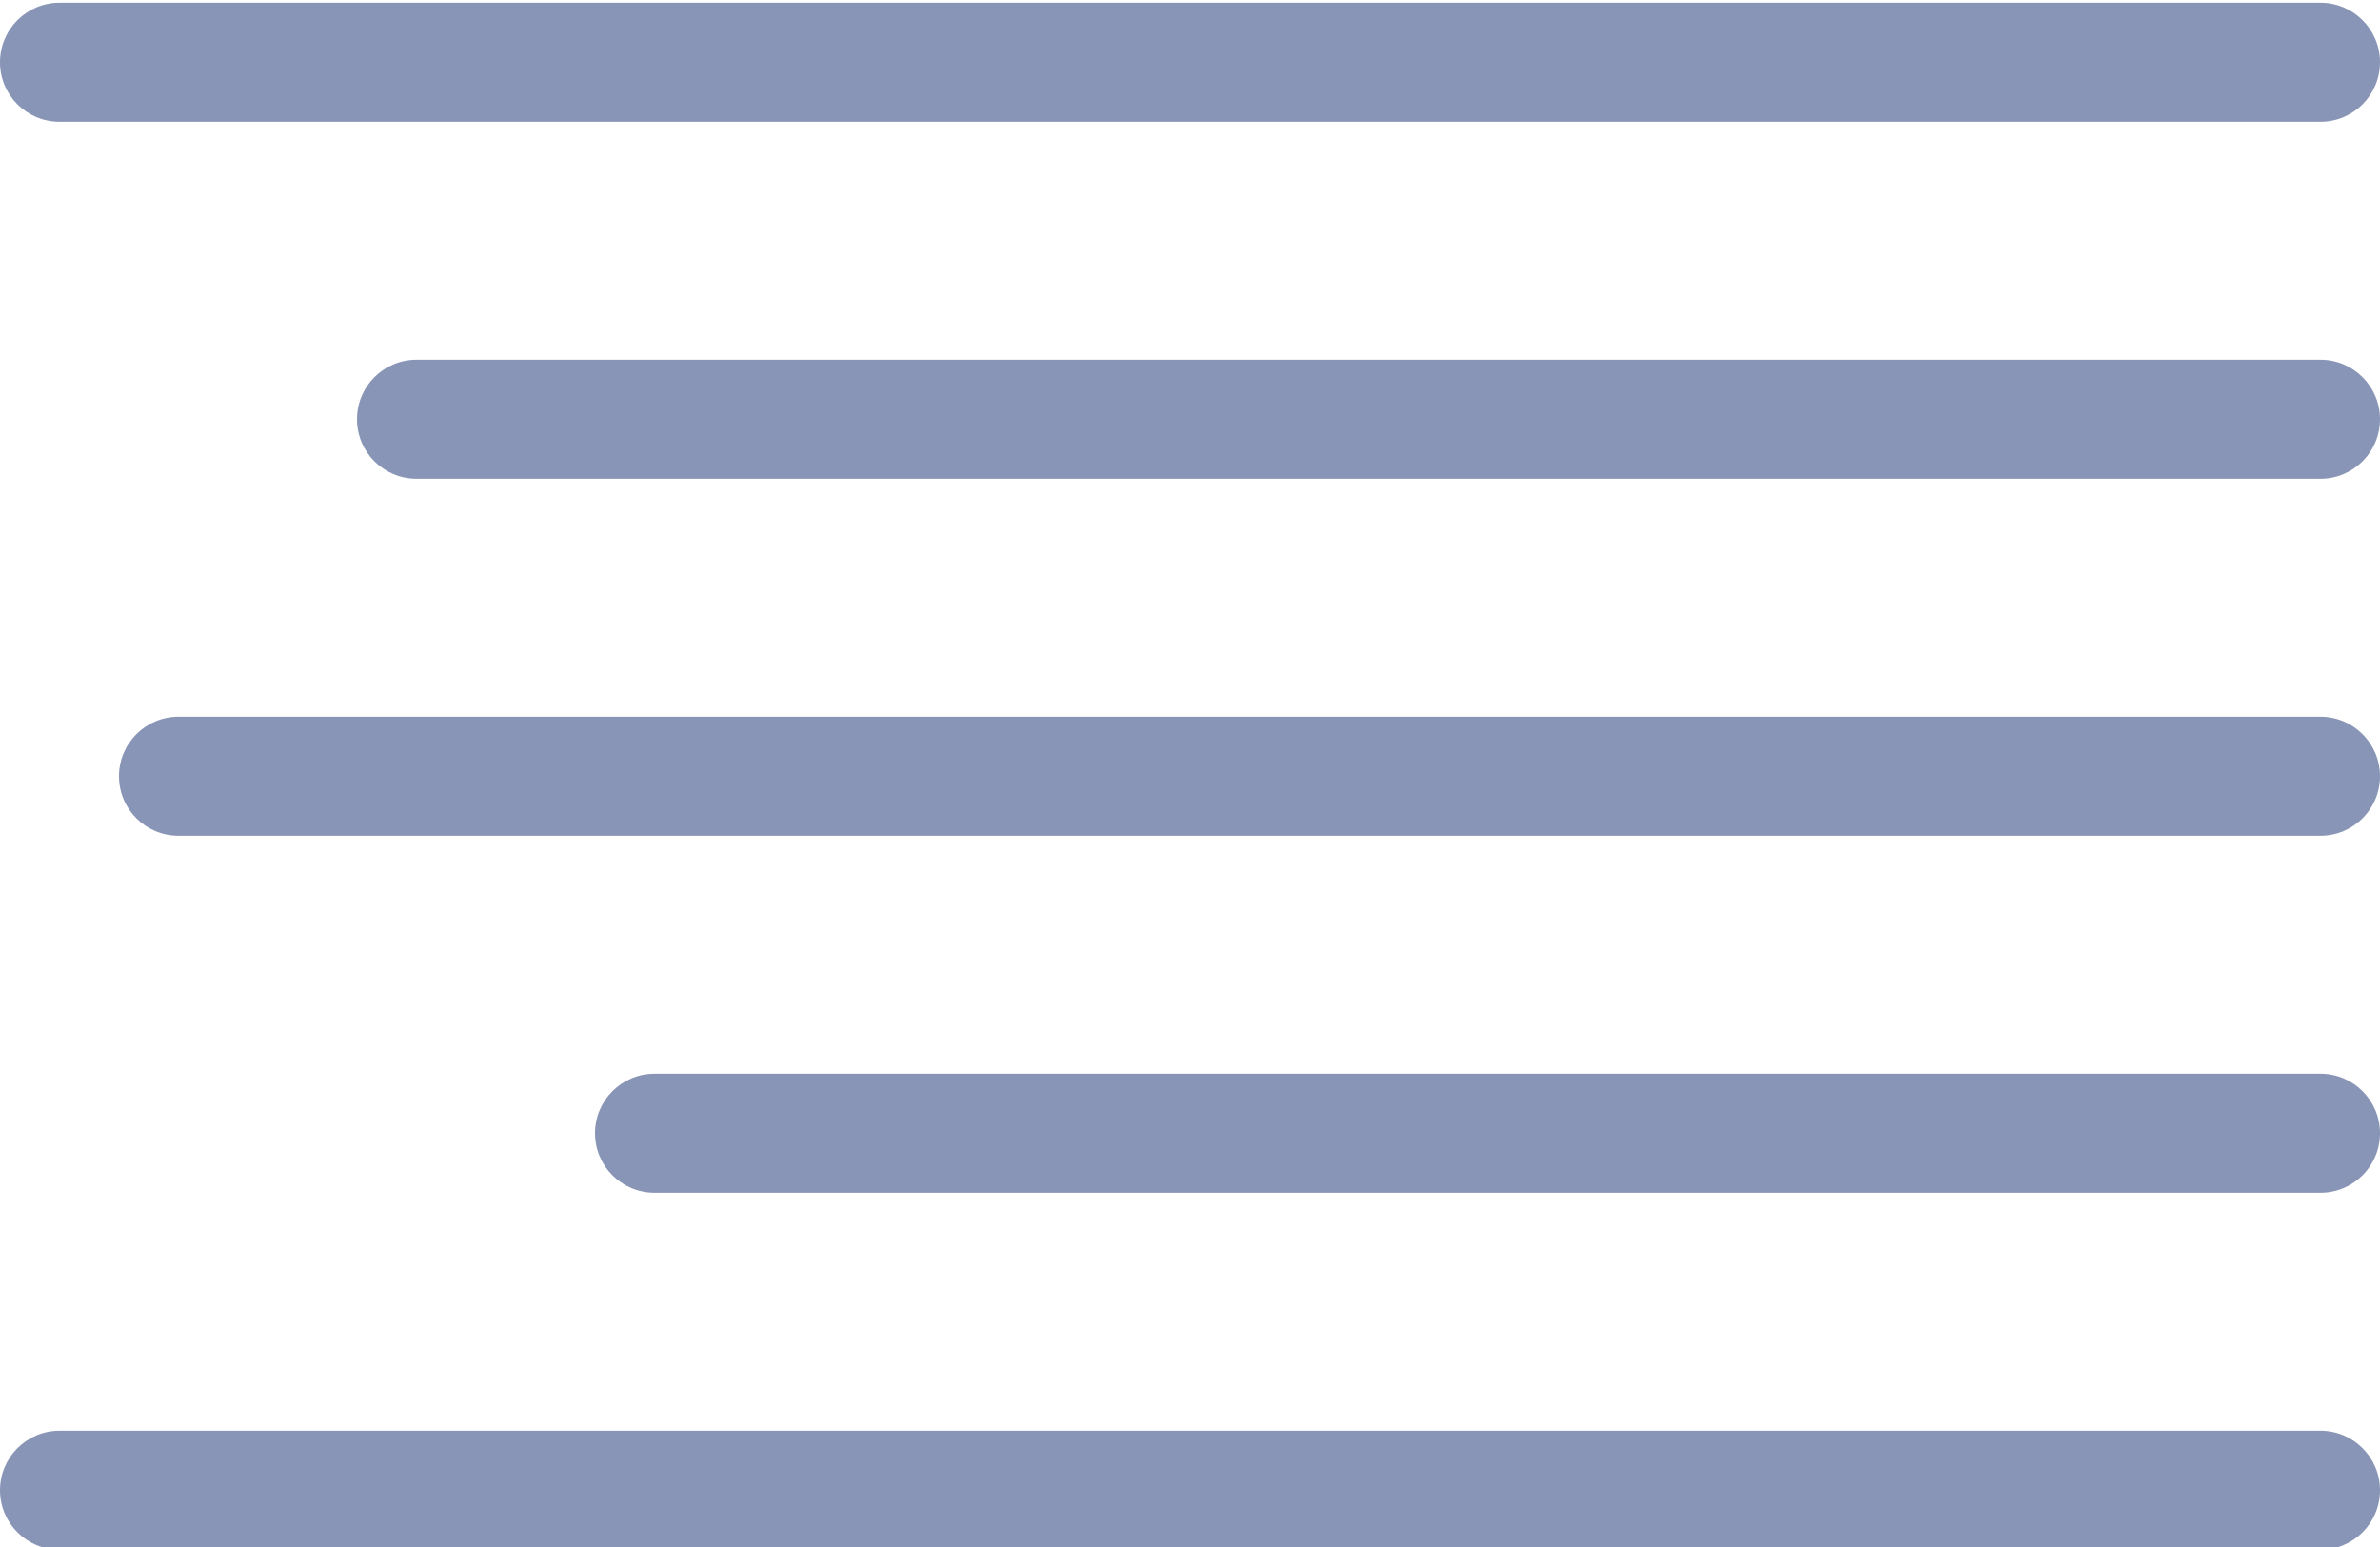 <?xml version="1.0" encoding="utf-8"?>
<!-- Generator: Adobe Illustrator 16.0.0, SVG Export Plug-In . SVG Version: 6.00 Build 0)  -->
<!DOCTYPE svg PUBLIC "-//W3C//DTD SVG 1.1//EN" "http://www.w3.org/Graphics/SVG/1.1/DTD/svg11.dtd">
<svg version="1.1" id="Layer_1" xmlns:x="http://ns.adobe.com/Extensibility/1.0/" xmlns:i="http://ns.adobe.com/AdobeIllustrator/10.0/" xmlns:graph="http://ns.adobe.com/Graphs/1.0/"
	 xmlns="http://www.w3.org/2000/svg" xmlns:xlink="http://www.w3.org/1999/xlink" xmlns:a="http://ns.adobe.com/AdobeSVGViewerExtensions/3.0/"
	 x="0px" y="0px" width="20px" height="13px" viewBox="0 0 20 13" enable-background="new 0 0 20 13" xml:space="preserve">
<g>
	<path fill="#8995B6" d="M19.5,1.023h-19C0.224,1.023,0,0.8,0,0.523s0.224-0.5,0.5-0.5h19c0.276,0,0.5,0.224,0.5,0.5
		S19.776,1.023,19.5,1.023z"/>
	<path fill="#8995B6" d="M19.5,4.023h-16C3.224,4.023,3,3.8,3,3.523s0.224-0.5,0.5-0.5h16c0.276,0,0.5,0.224,0.5,0.5
		S19.776,4.023,19.5,4.023z"/>
	<path fill="#8995B6" d="M19.5,7.023h-18C1.224,7.023,1,6.8,1,6.523s0.224-0.5,0.5-0.5h18c0.276,0,0.5,0.224,0.5,0.5
		S19.776,7.023,19.5,7.023z"/>
	<path fill="#8995B6" d="M19.5,10.023h-14c-0.276,0-0.5-0.224-0.5-0.5s0.224-0.5,0.5-0.5h14c0.276,0,0.5,0.224,0.5,0.5
		S19.776,10.023,19.5,10.023z"/>
	<path fill="#8995B6" d="M19.5,13.023h-19c-0.276,0-0.5-0.224-0.5-0.5s0.224-0.5,0.5-0.5h19c0.276,0,0.5,0.224,0.5,0.5
		S19.776,13.023,19.5,13.023z"/>
</g>
</svg>
